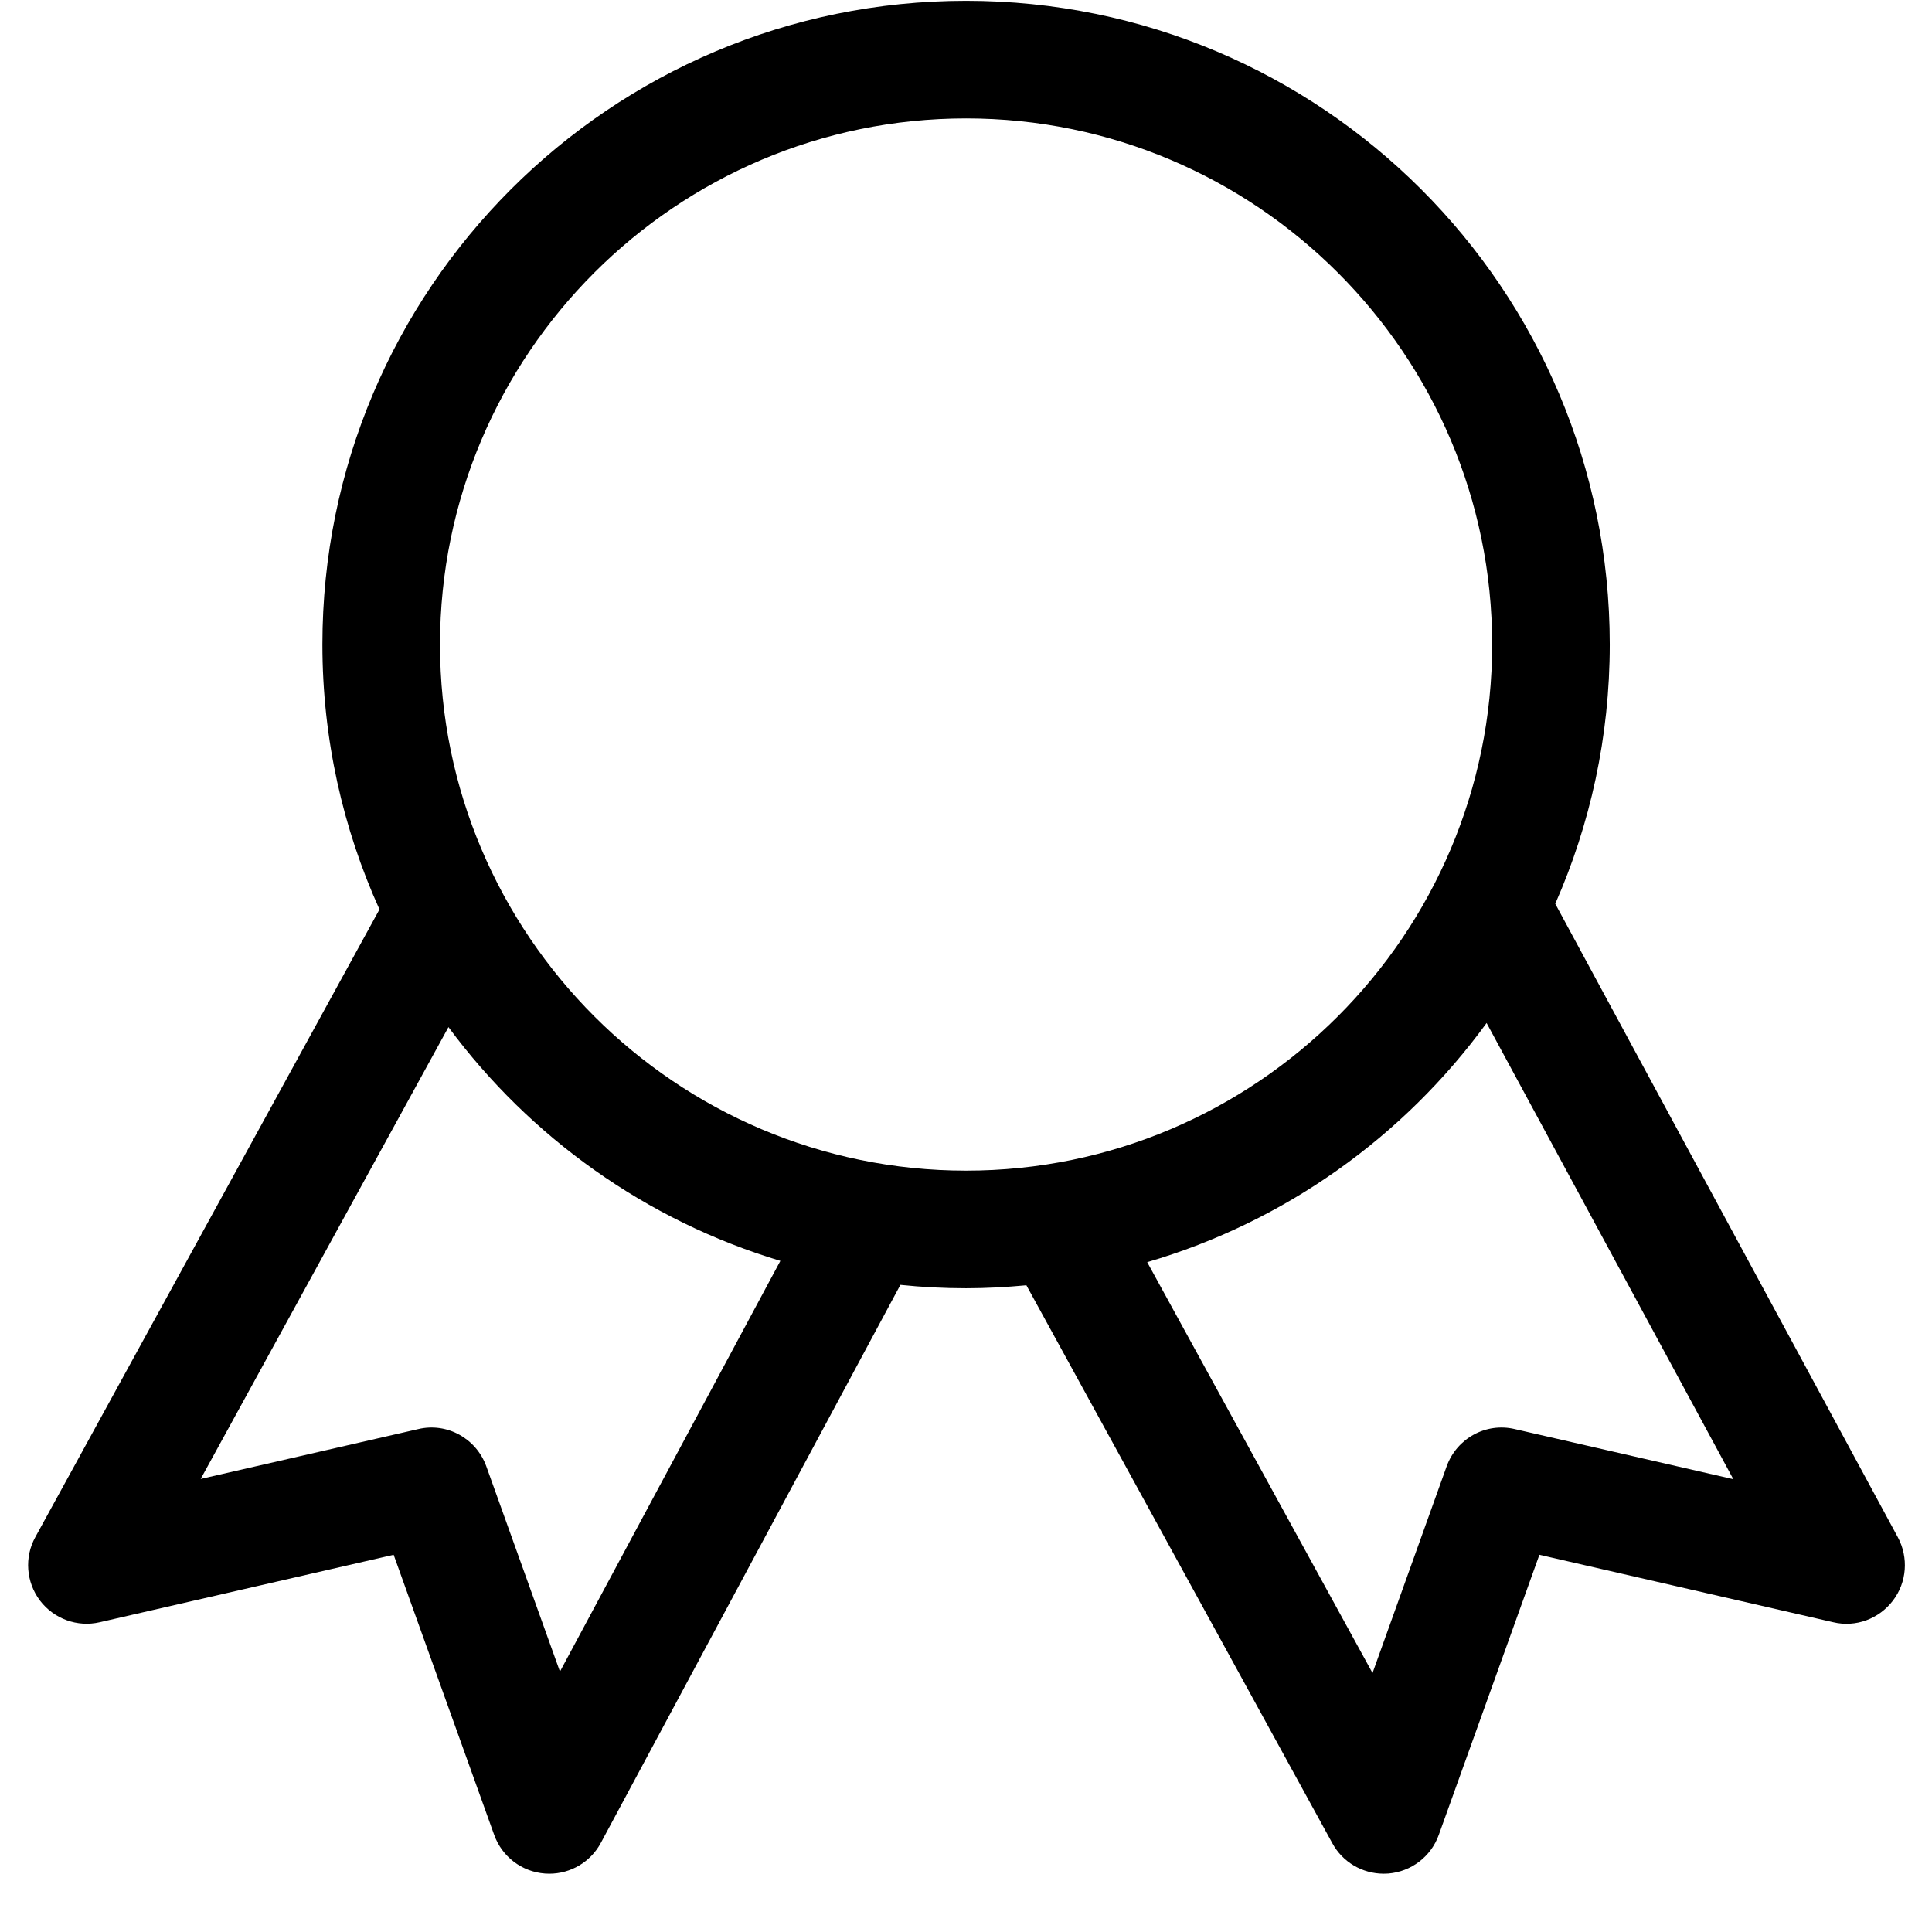 <?xml version="1.0" encoding="UTF-8"?>
<svg width="24px" height="24px" viewBox="0 0 24 24" version="1.1" xmlns="http://www.w3.org/2000/svg" xmlns:xlink="http://www.w3.org/1999/xlink">
    <!-- Generator: Sketch 52.4 (67378) - http://www.bohemiancoding.com/sketch -->
    <title>c3p-medal</title>
    <desc>Created with Sketch.</desc>
    <defs>
        <path d="M18.819,17.753 C18.458,17.667 18.096,17.869 17.971,18.215 L17.05,20.783 L14.251,15.679 C15.966,15.177 17.441,14.117 18.467,12.708 L21.532,18.375 L18.819,17.753 Z M12.001,14.542 C8.398,14.542 5.466,11.609 5.466,8.006 C5.466,4.403 8.398,1.471 12.001,1.471 C15.604,1.471 18.536,4.403 18.536,8.006 C18.536,11.609 15.604,14.542 12.001,14.542 Z M6.956,20.765 L6.041,18.215 C5.916,17.869 5.553,17.667 5.194,17.753 L2.493,18.372 L5.571,12.759 C6.584,14.128 8.024,15.161 9.694,15.663 L6.956,20.765 Z M19.32,11.227 C19.754,10.241 19.997,9.153 19.997,8.006 C19.997,3.59 16.417,0.01 12.001,0.01 C7.584,0.01 4.005,3.59 4.005,8.006 C4.005,9.179 4.26,10.293 4.714,11.297 L0.439,19.094 C0.301,19.344 0.324,19.653 0.496,19.882 C0.669,20.11 0.961,20.217 1.239,20.152 L4.89,19.314 L6.139,22.794 C6.236,23.065 6.483,23.253 6.77,23.274 C6.788,23.275 6.806,23.276 6.824,23.276 C7.09,23.276 7.337,23.13 7.464,22.893 L11.185,15.961 C11.453,15.989 11.726,16.003 12.001,16.003 C12.254,16.003 12.503,15.989 12.75,15.966 L16.551,22.898 C16.679,23.133 16.924,23.276 17.189,23.276 C17.207,23.276 17.226,23.275 17.246,23.274 C17.531,23.251 17.777,23.063 17.873,22.794 L19.123,19.314 L22.773,20.152 C23.053,20.219 23.342,20.11 23.515,19.883 C23.688,19.656 23.711,19.349 23.576,19.097 L19.32,11.227 Z" id="path-1"></path>
    </defs>
    <g id="Page-1" stroke="none" stroke-width="1" fill="none" fill-rule="evenodd">
        <g id="C3p-icon-pack" transform="translate(-1395, -410)">
            <g id="Group" transform="translate(63, 86)">
                <g id="c3p-medal" transform="translate(1332, 324)">
                    <mask id="mask-2" fill="white">
                        <use xlink:href="#path-1"></use>
                    </mask>
                    <use id="Mask" fill="#000000" xlink:href="#path-1"></use>
                </g>
            </g>
        </g>
    </g>
</svg>